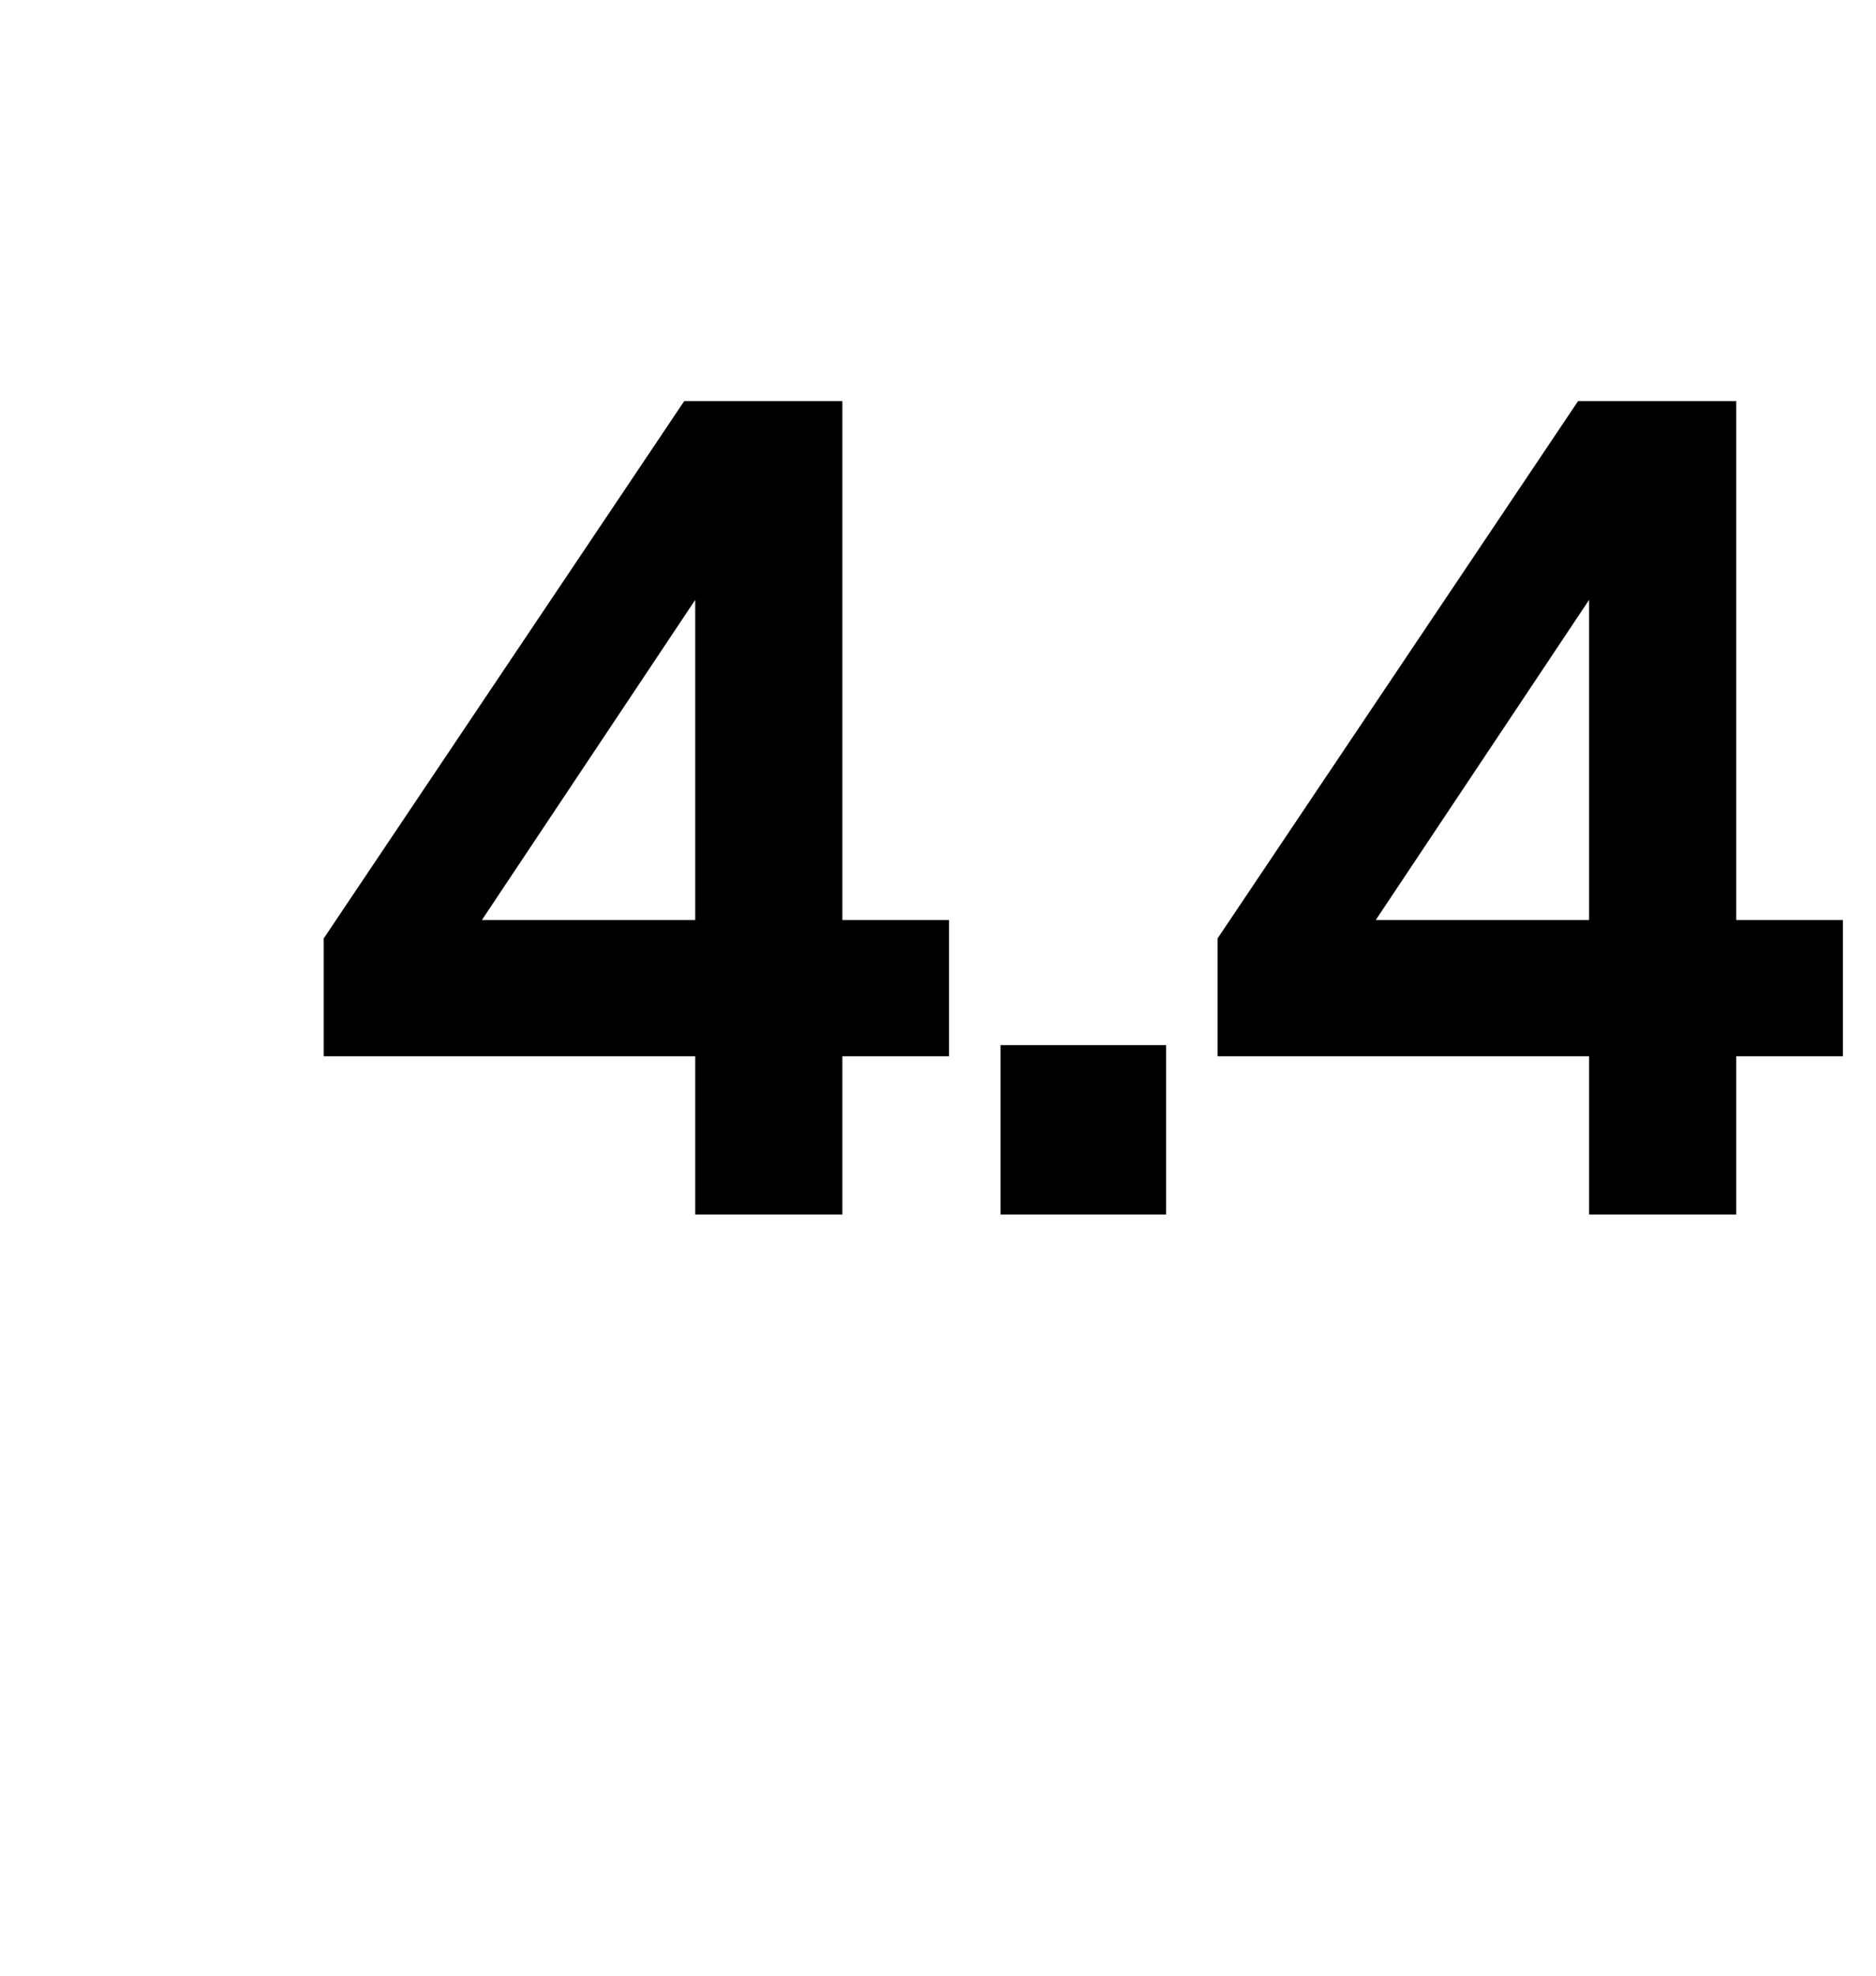 <?xml version="1.0" standalone="no"?><!DOCTYPE svg PUBLIC "-//W3C//DTD SVG 1.1//EN" "http://www.w3.org/Graphics/SVG/1.1/DTD/svg11.dtd"><svg xmlns="http://www.w3.org/2000/svg" version="1.1" width="51px" height="53.7px" viewBox="0 -1 51 53.7" style="top:-1px">  <desc>4 4</desc>  <defs/>  <g id="Polygon13033">    <path d="M 22.9 27.7 L 22.9 32 L 18.9 32 L 18.9 27.7 L 8.8 27.7 L 8.8 24.5 L 18.6 9.9 L 22.9 9.9 L 22.9 24 L 25.8 24 L 25.8 27.7 L 22.9 27.7 Z M 18.9 24 L 18.9 15.3 L 13.1 24 L 18.9 24 Z M 27.2 27.4 L 31.7 27.4 L 31.7 32 L 27.2 32 L 27.2 27.4 Z M 47.2 27.7 L 47.2 32 L 43.2 32 L 43.2 27.7 L 33.1 27.7 L 33.1 24.5 L 42.9 9.9 L 47.2 9.9 L 47.2 24 L 50.1 24 L 50.1 27.7 L 47.2 27.7 Z M 43.2 24 L 43.2 15.3 L 37.4 24 L 43.2 24 Z " stroke="none" fill="#000"/>  </g></svg>